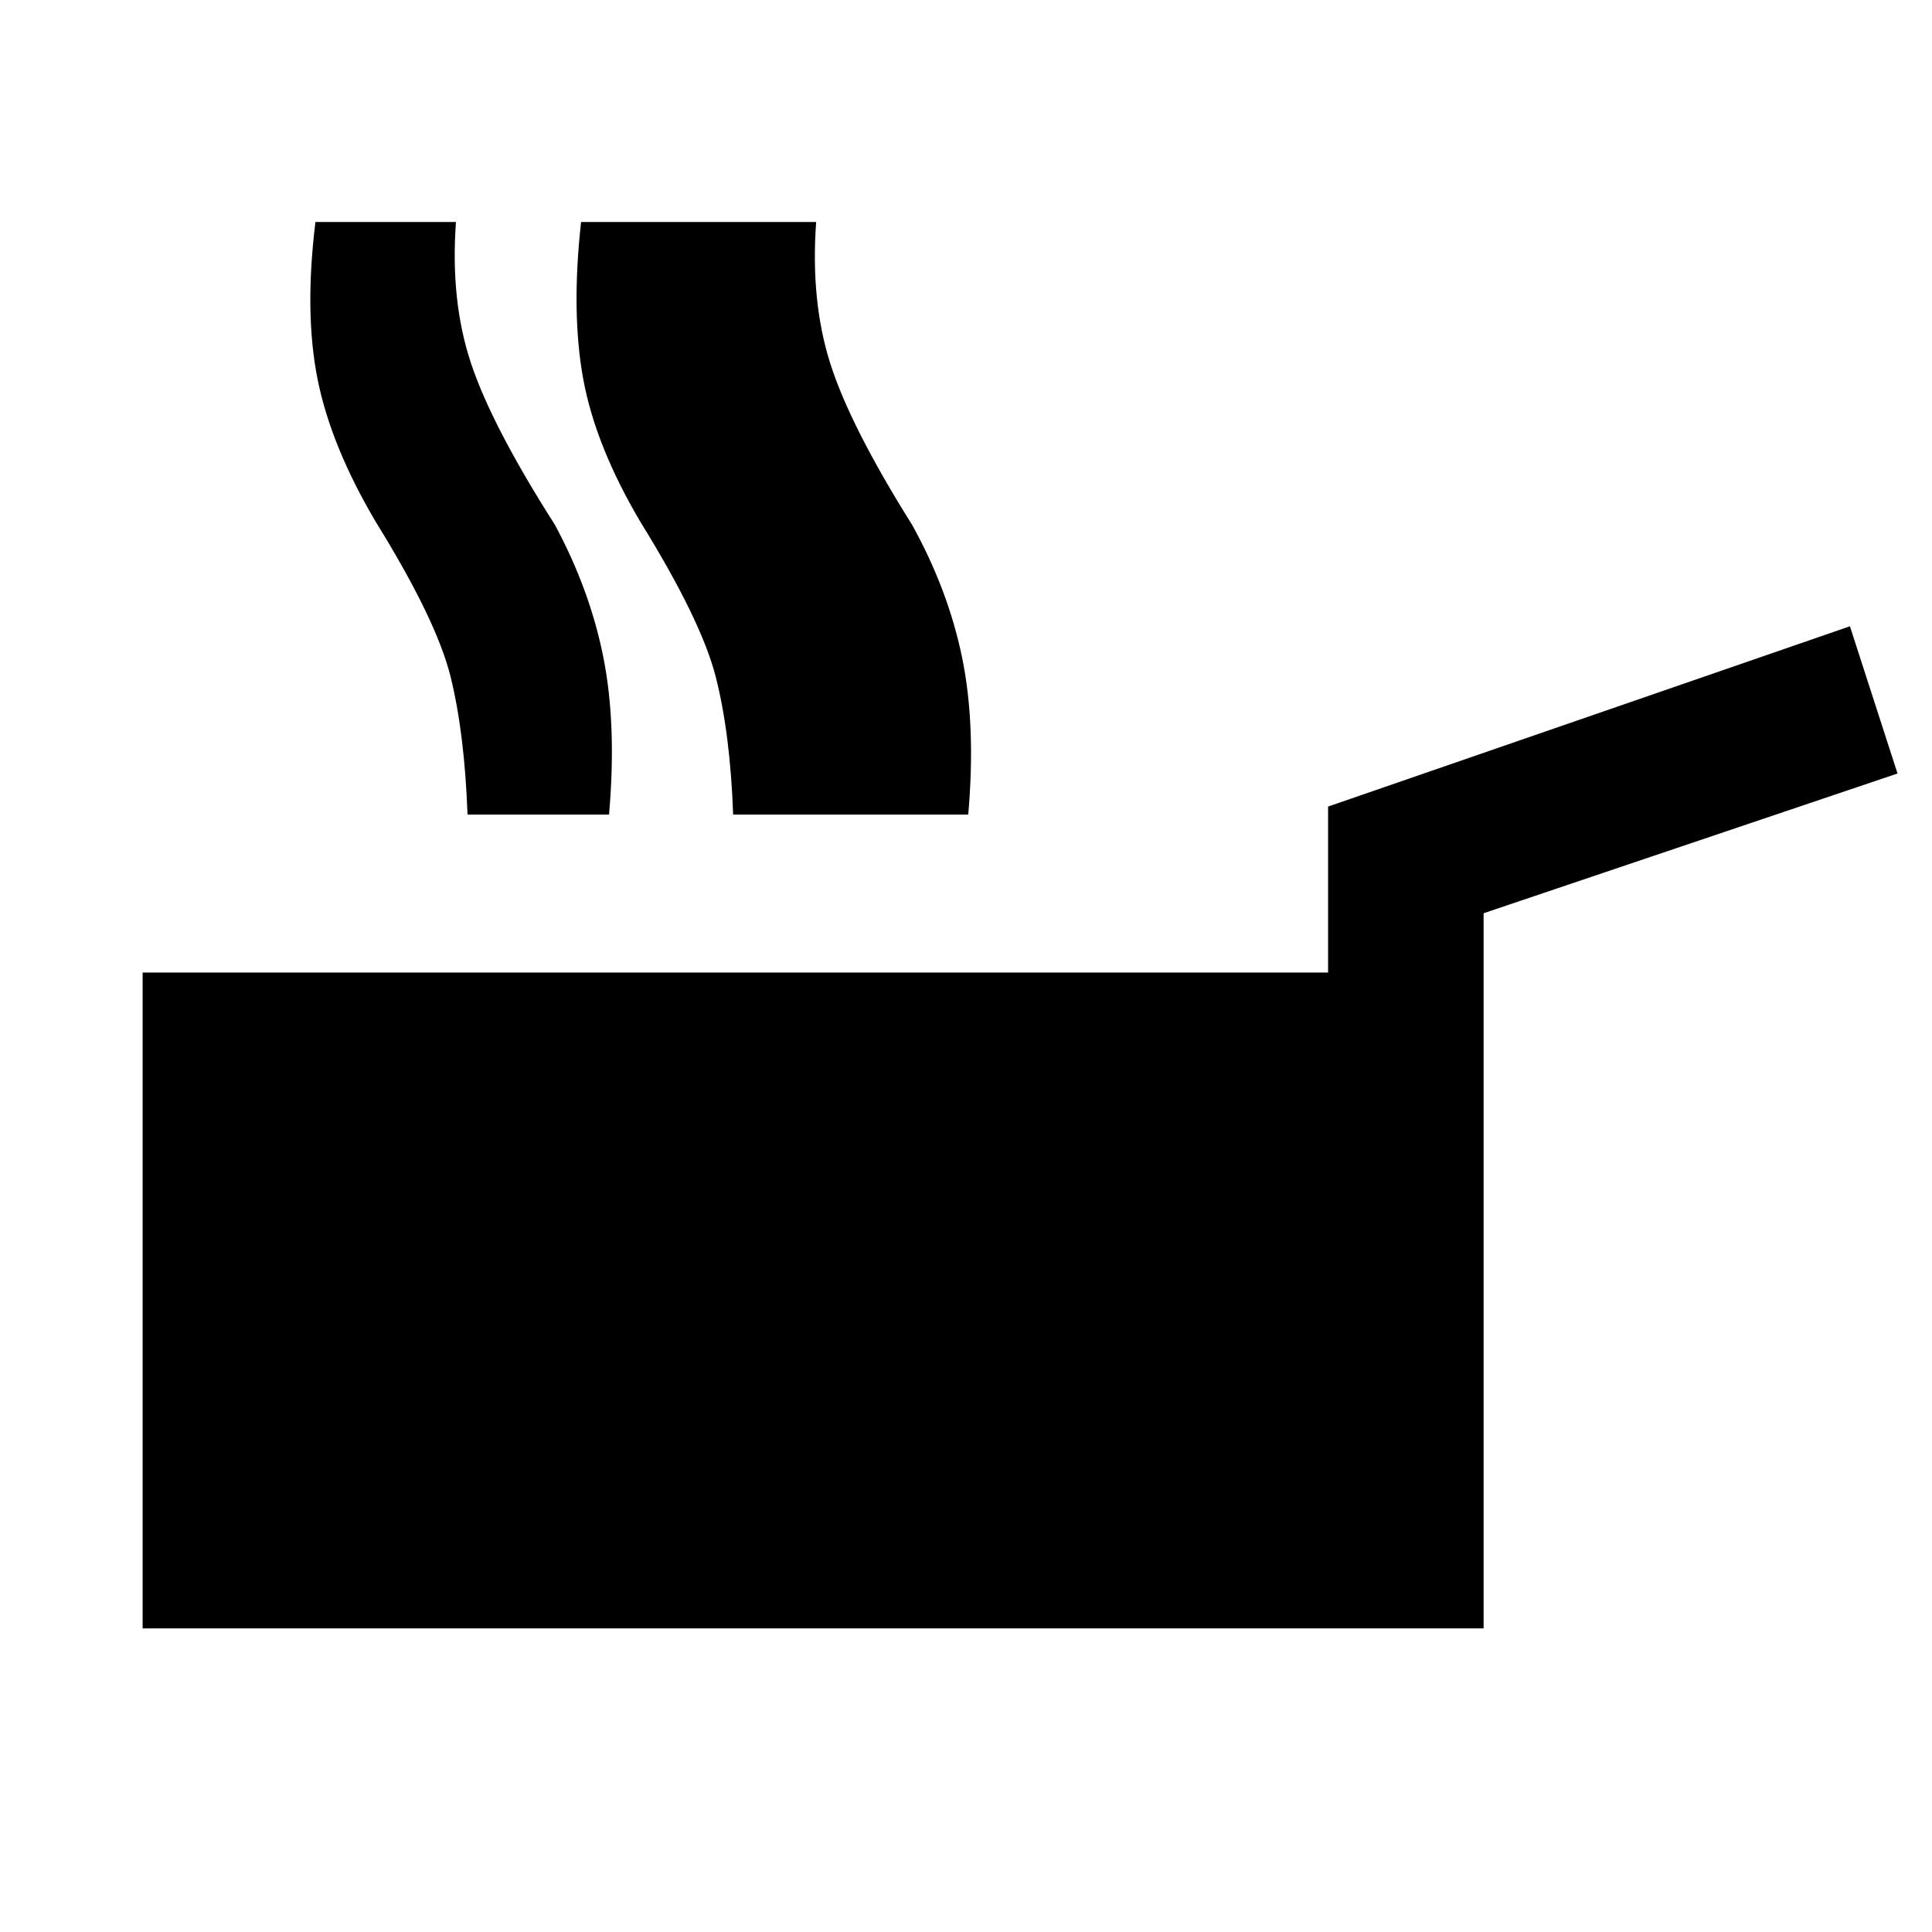 <svg xmlns="http://www.w3.org/2000/svg" height="48" viewBox="0 -960 960 960" width="48"><path d="M70.869-150.869v-325.87h589.044v-82.479l259.305-89.587 23.652 73.153-205.674 69.435v355.348H70.869Zm161.438-404.37q-1.457-40.261-8.392-68.424-6.934-28.163-37.195-77.011-22.239-37.631-28.891-70.761-6.653-33.131-1.087-78.261h69.827q-2.87 39.261 7.543 70.402 10.413 31.142 41.609 80.055 17.413 32.304 24.098 65.902 6.684 33.598 2.815 78.098h-70.327Zm131.989 0q-1.457-40.261-8.641-68.424-7.185-28.163-37.446-77.011-22.239-37.631-28.359-70.761-6.119-33.131-1.119-78.261h70.392q-2.869 39.261 7.011 70.402 9.881 31.142 41.142 80.055 17.912 32.304 24.564 65.902 6.653 33.598 3.348 78.098h-70.892Zm46.99 0q-1.457-40.261-8.892-68.424-7.435-28.163-37.696-77.011-22.239-37.631-28.641-70.761-6.402-33.131-.837-78.261h70.327q-2.869 39.261 7.044 70.402 9.913 31.142 40.609 80.055 17.913 32.304 24.847 65.902 6.935 33.598 3.066 78.098h-69.827Z"/></svg>